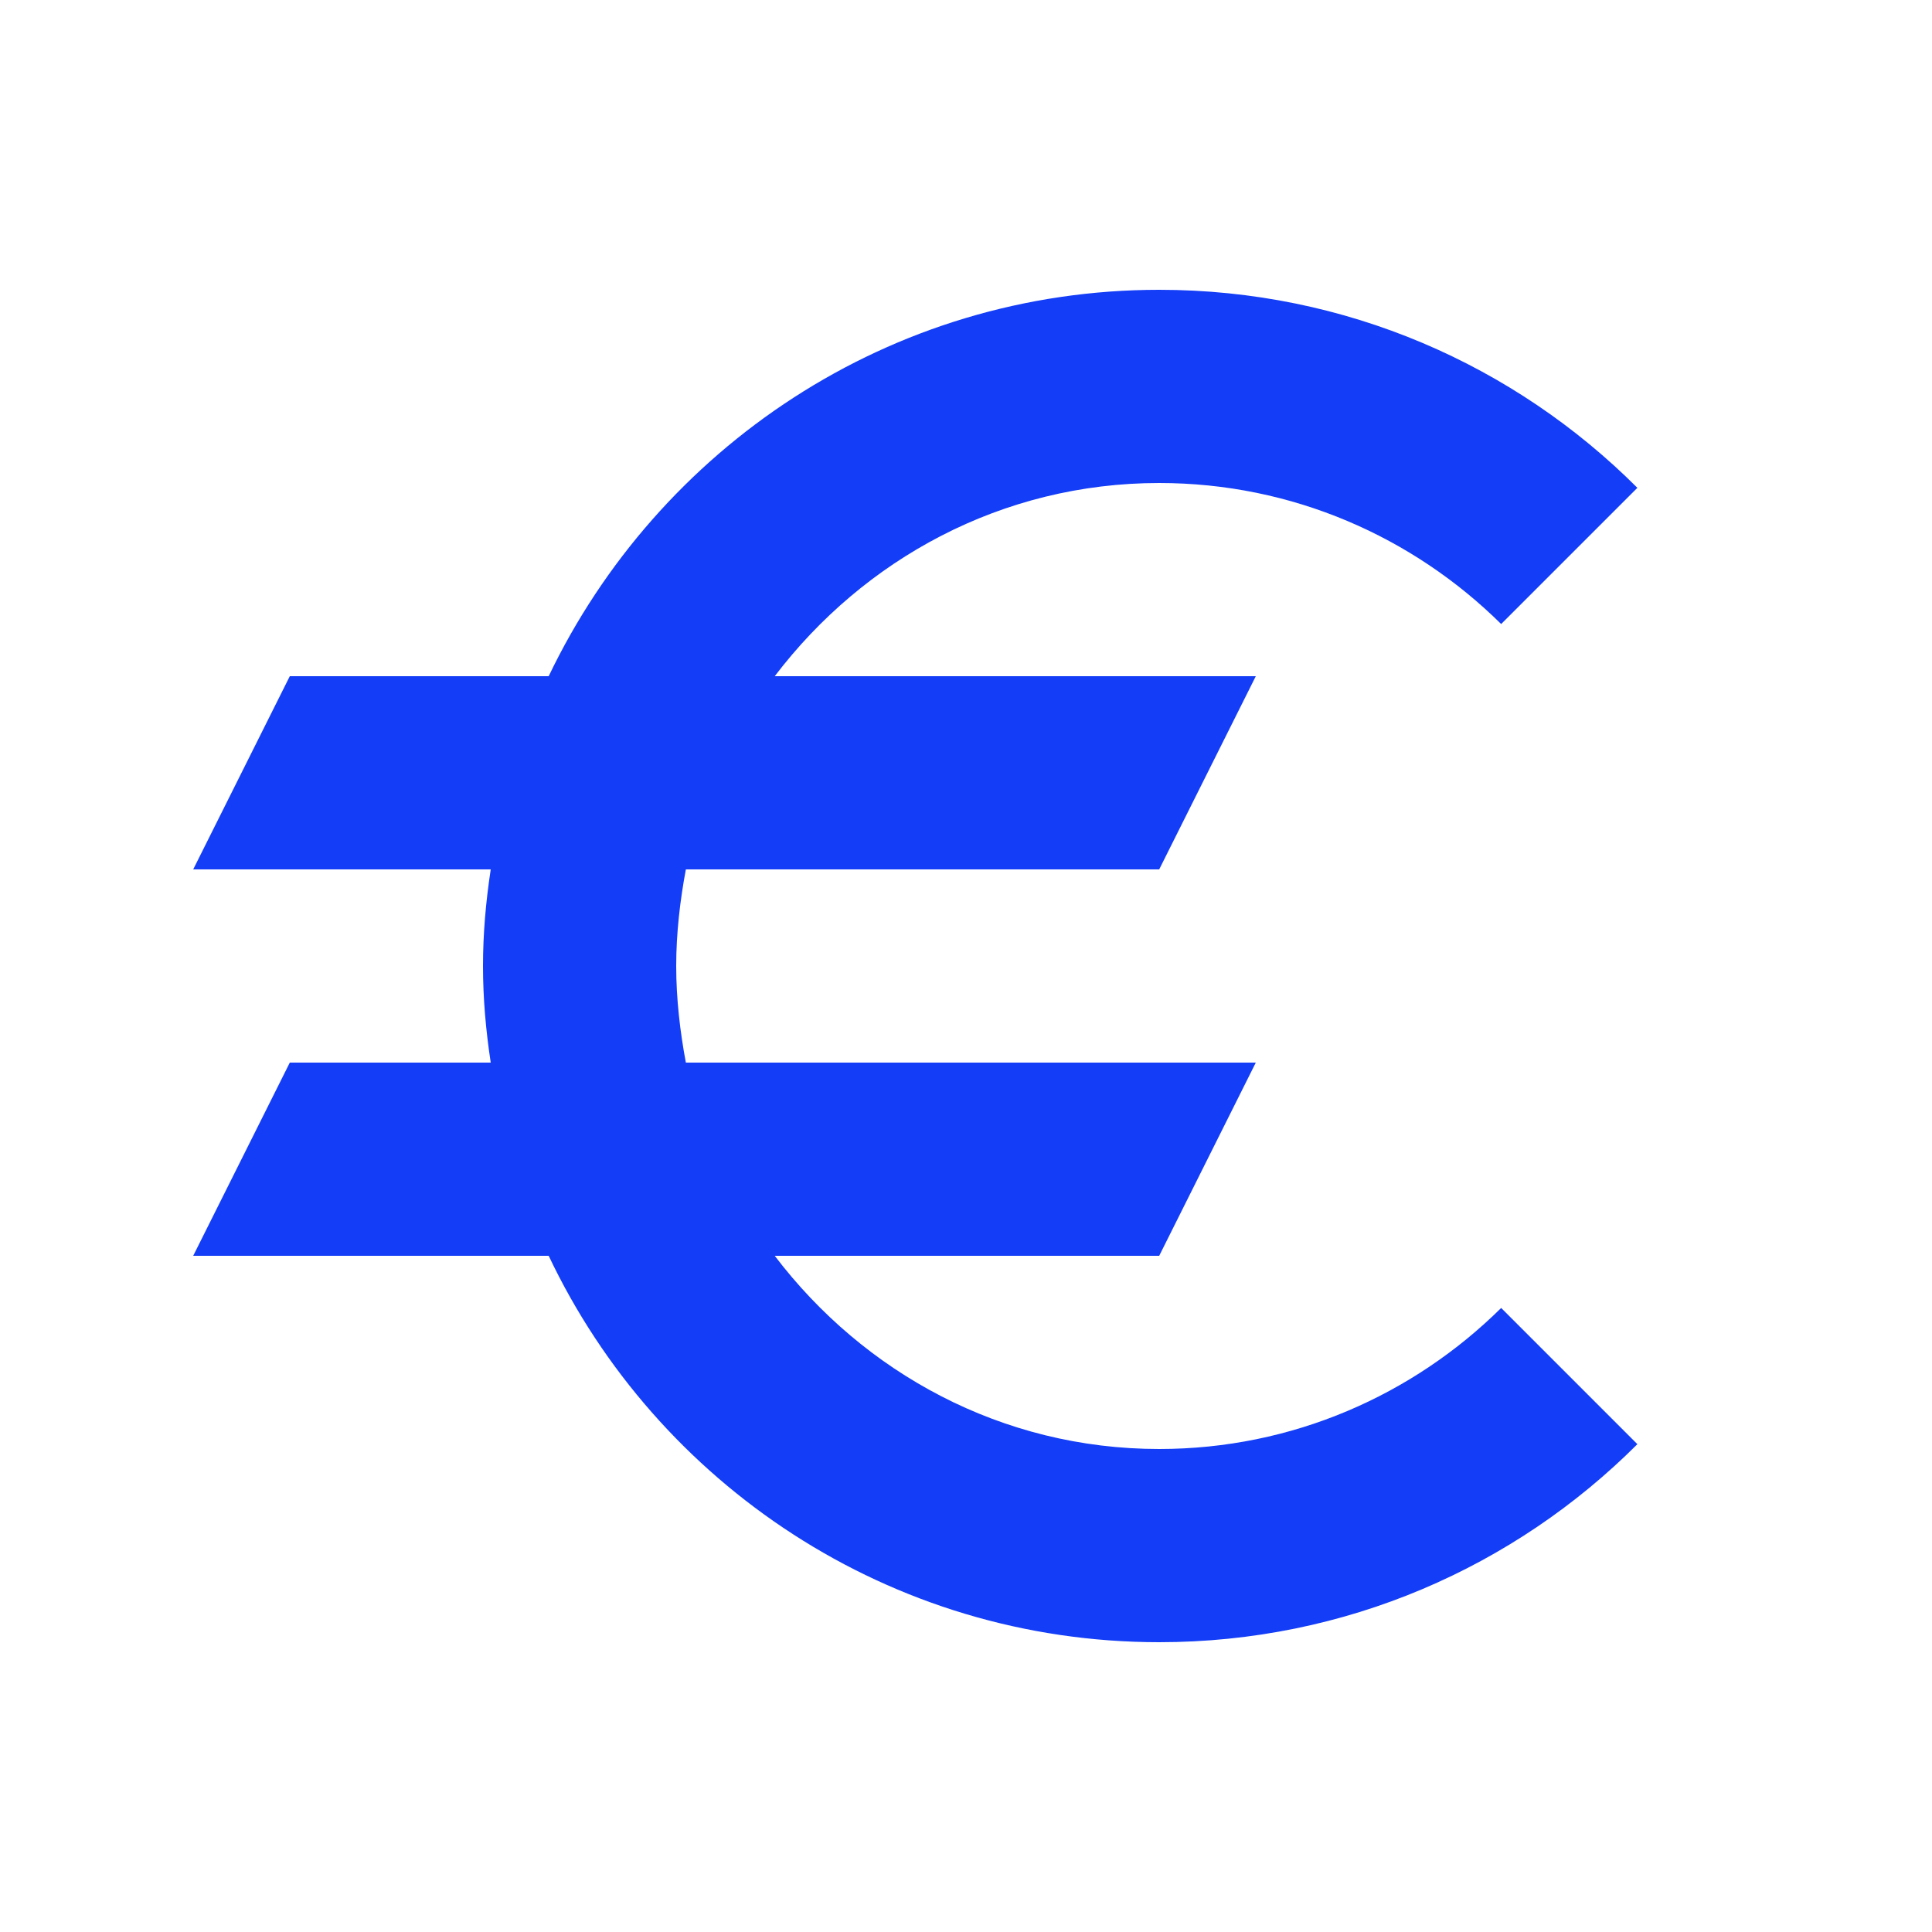 <svg fill="#133DF6" xmlns="http://www.w3.org/2000/svg" enable-background="new 0 0 20 20" height="20" viewBox="0 0 20 20" width="20"><g><rect fill="none" height="20" width="20" x="0"/></g><g><g/><path d="M12,15c-1.63,0-3.06-0.79-3.98-2H12l1-2H7.1C7.04,10.68,7,10.34,7,10s0.04-0.68,0.1-1H12l1-2H8.02C8.94,5.79,10.37,5,12,5 c1.38,0,2.63,0.56,3.54,1.46l1.41-1.41C15.68,3.78,13.93,3,12,3C9.21,3,6.81,4.64,5.68,7H3L2,9h3.08C5.03,9.33,5,9.66,5,10 s0.03,0.67,0.08,1H3l-1,2h3.68c1.12,2.36,3.53,4,6.32,4c1.93,0,3.68-0.78,4.95-2.05l-1.41-1.41C14.63,14.44,13.38,15,12,15z"/></g></svg>